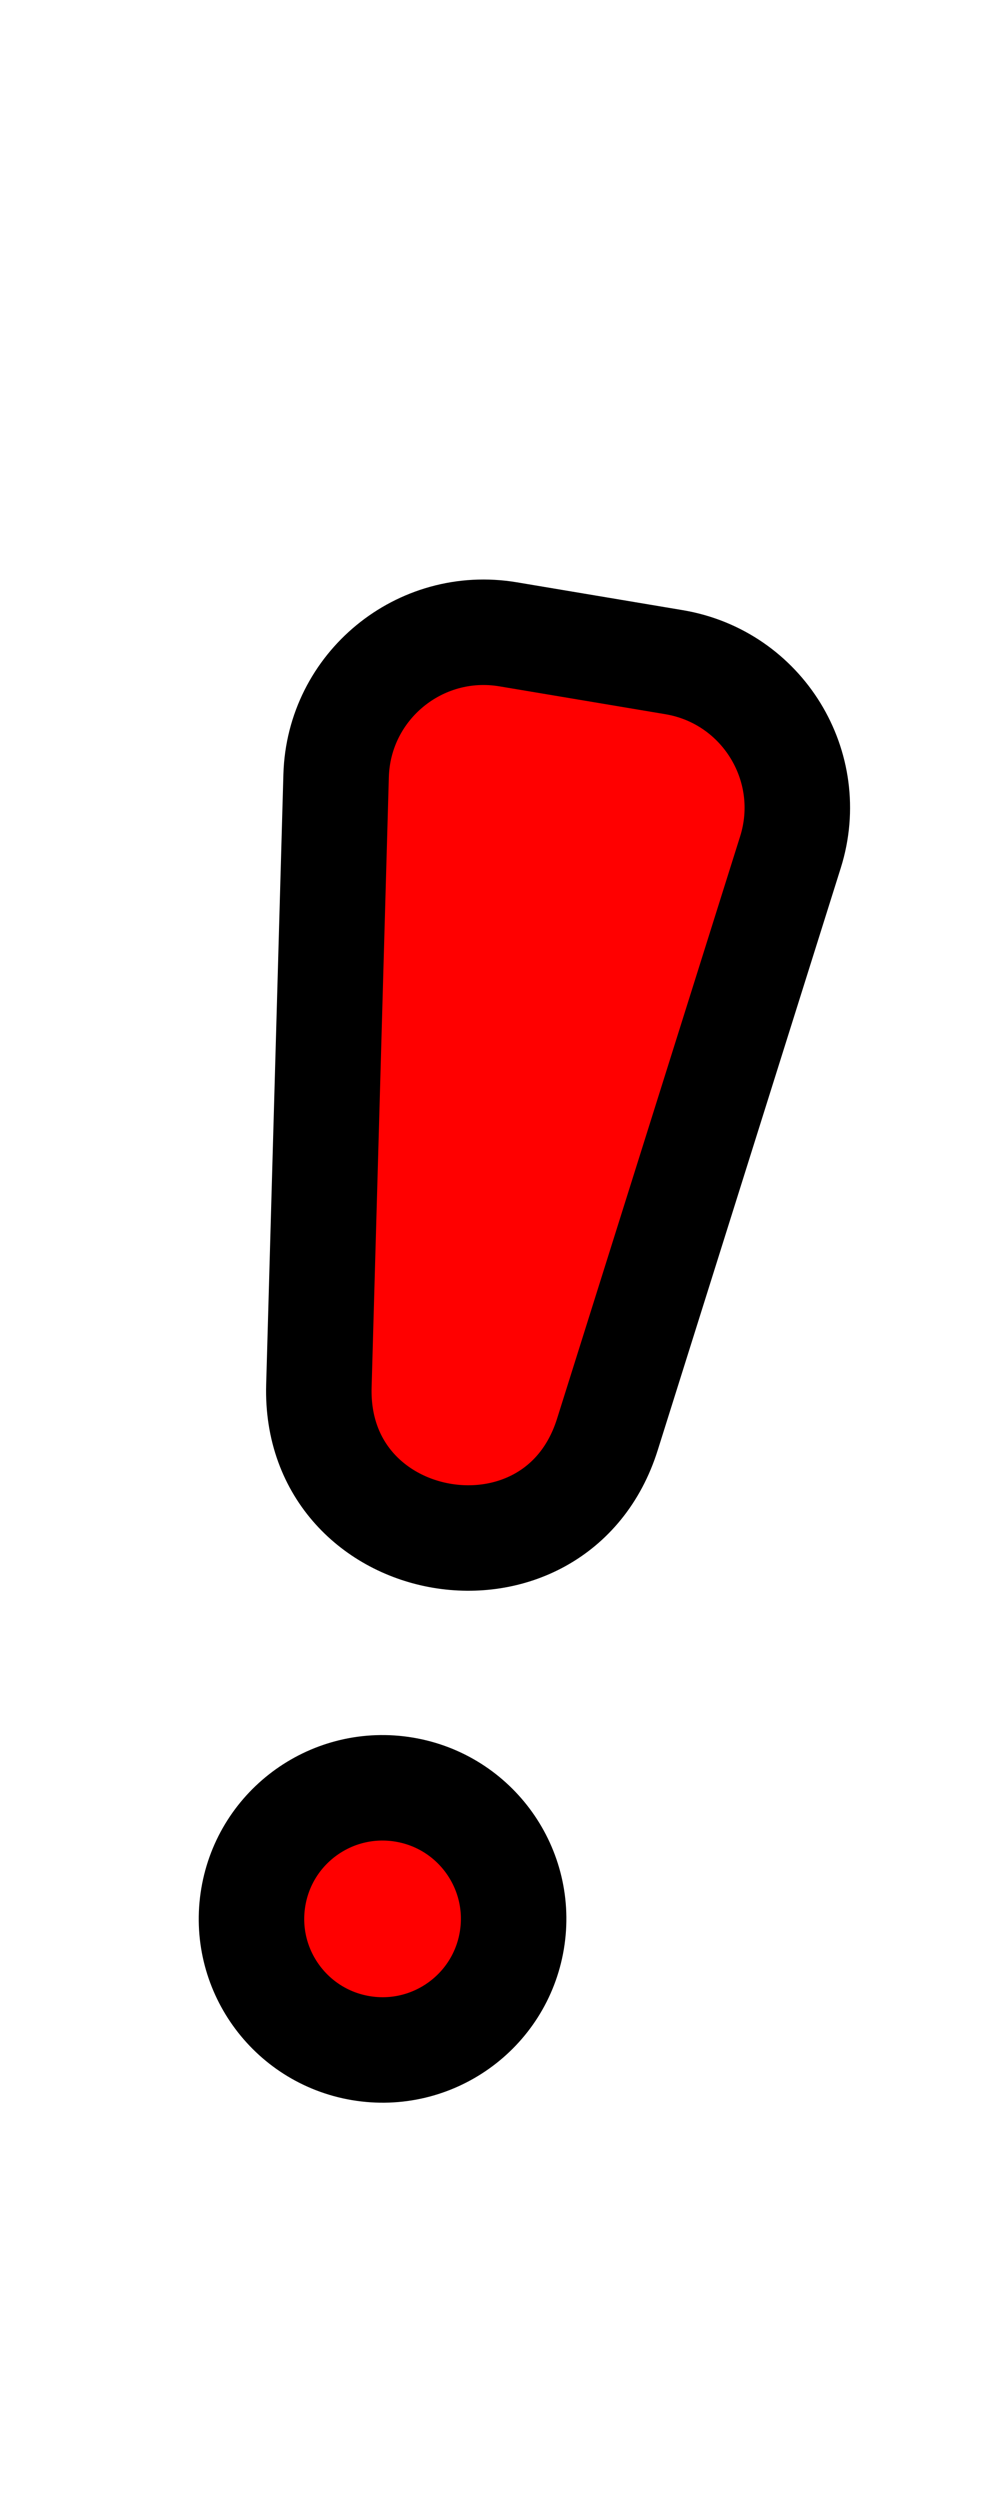 <svg width="93" height="237" viewBox="0 0 93 237" fill="none" xmlns="http://www.w3.org/2000/svg">
<path d="M30.231 131.394C29.773 147.638 52.707 151.49 57.581 135.988L74.937 80.781C77.486 72.673 72.282 64.183 63.9 62.775L48.177 60.135C39.796 58.727 32.103 65.051 31.864 73.546L30.231 131.394Z" fill="#FF0000" stroke="black" stroke-width="10"/>
<circle cx="36.267" cy="181.911" r="12.425" transform="rotate(9.534 36.267 181.911)" fill="#FF0000" stroke="black" stroke-width="10"/>
</svg>
